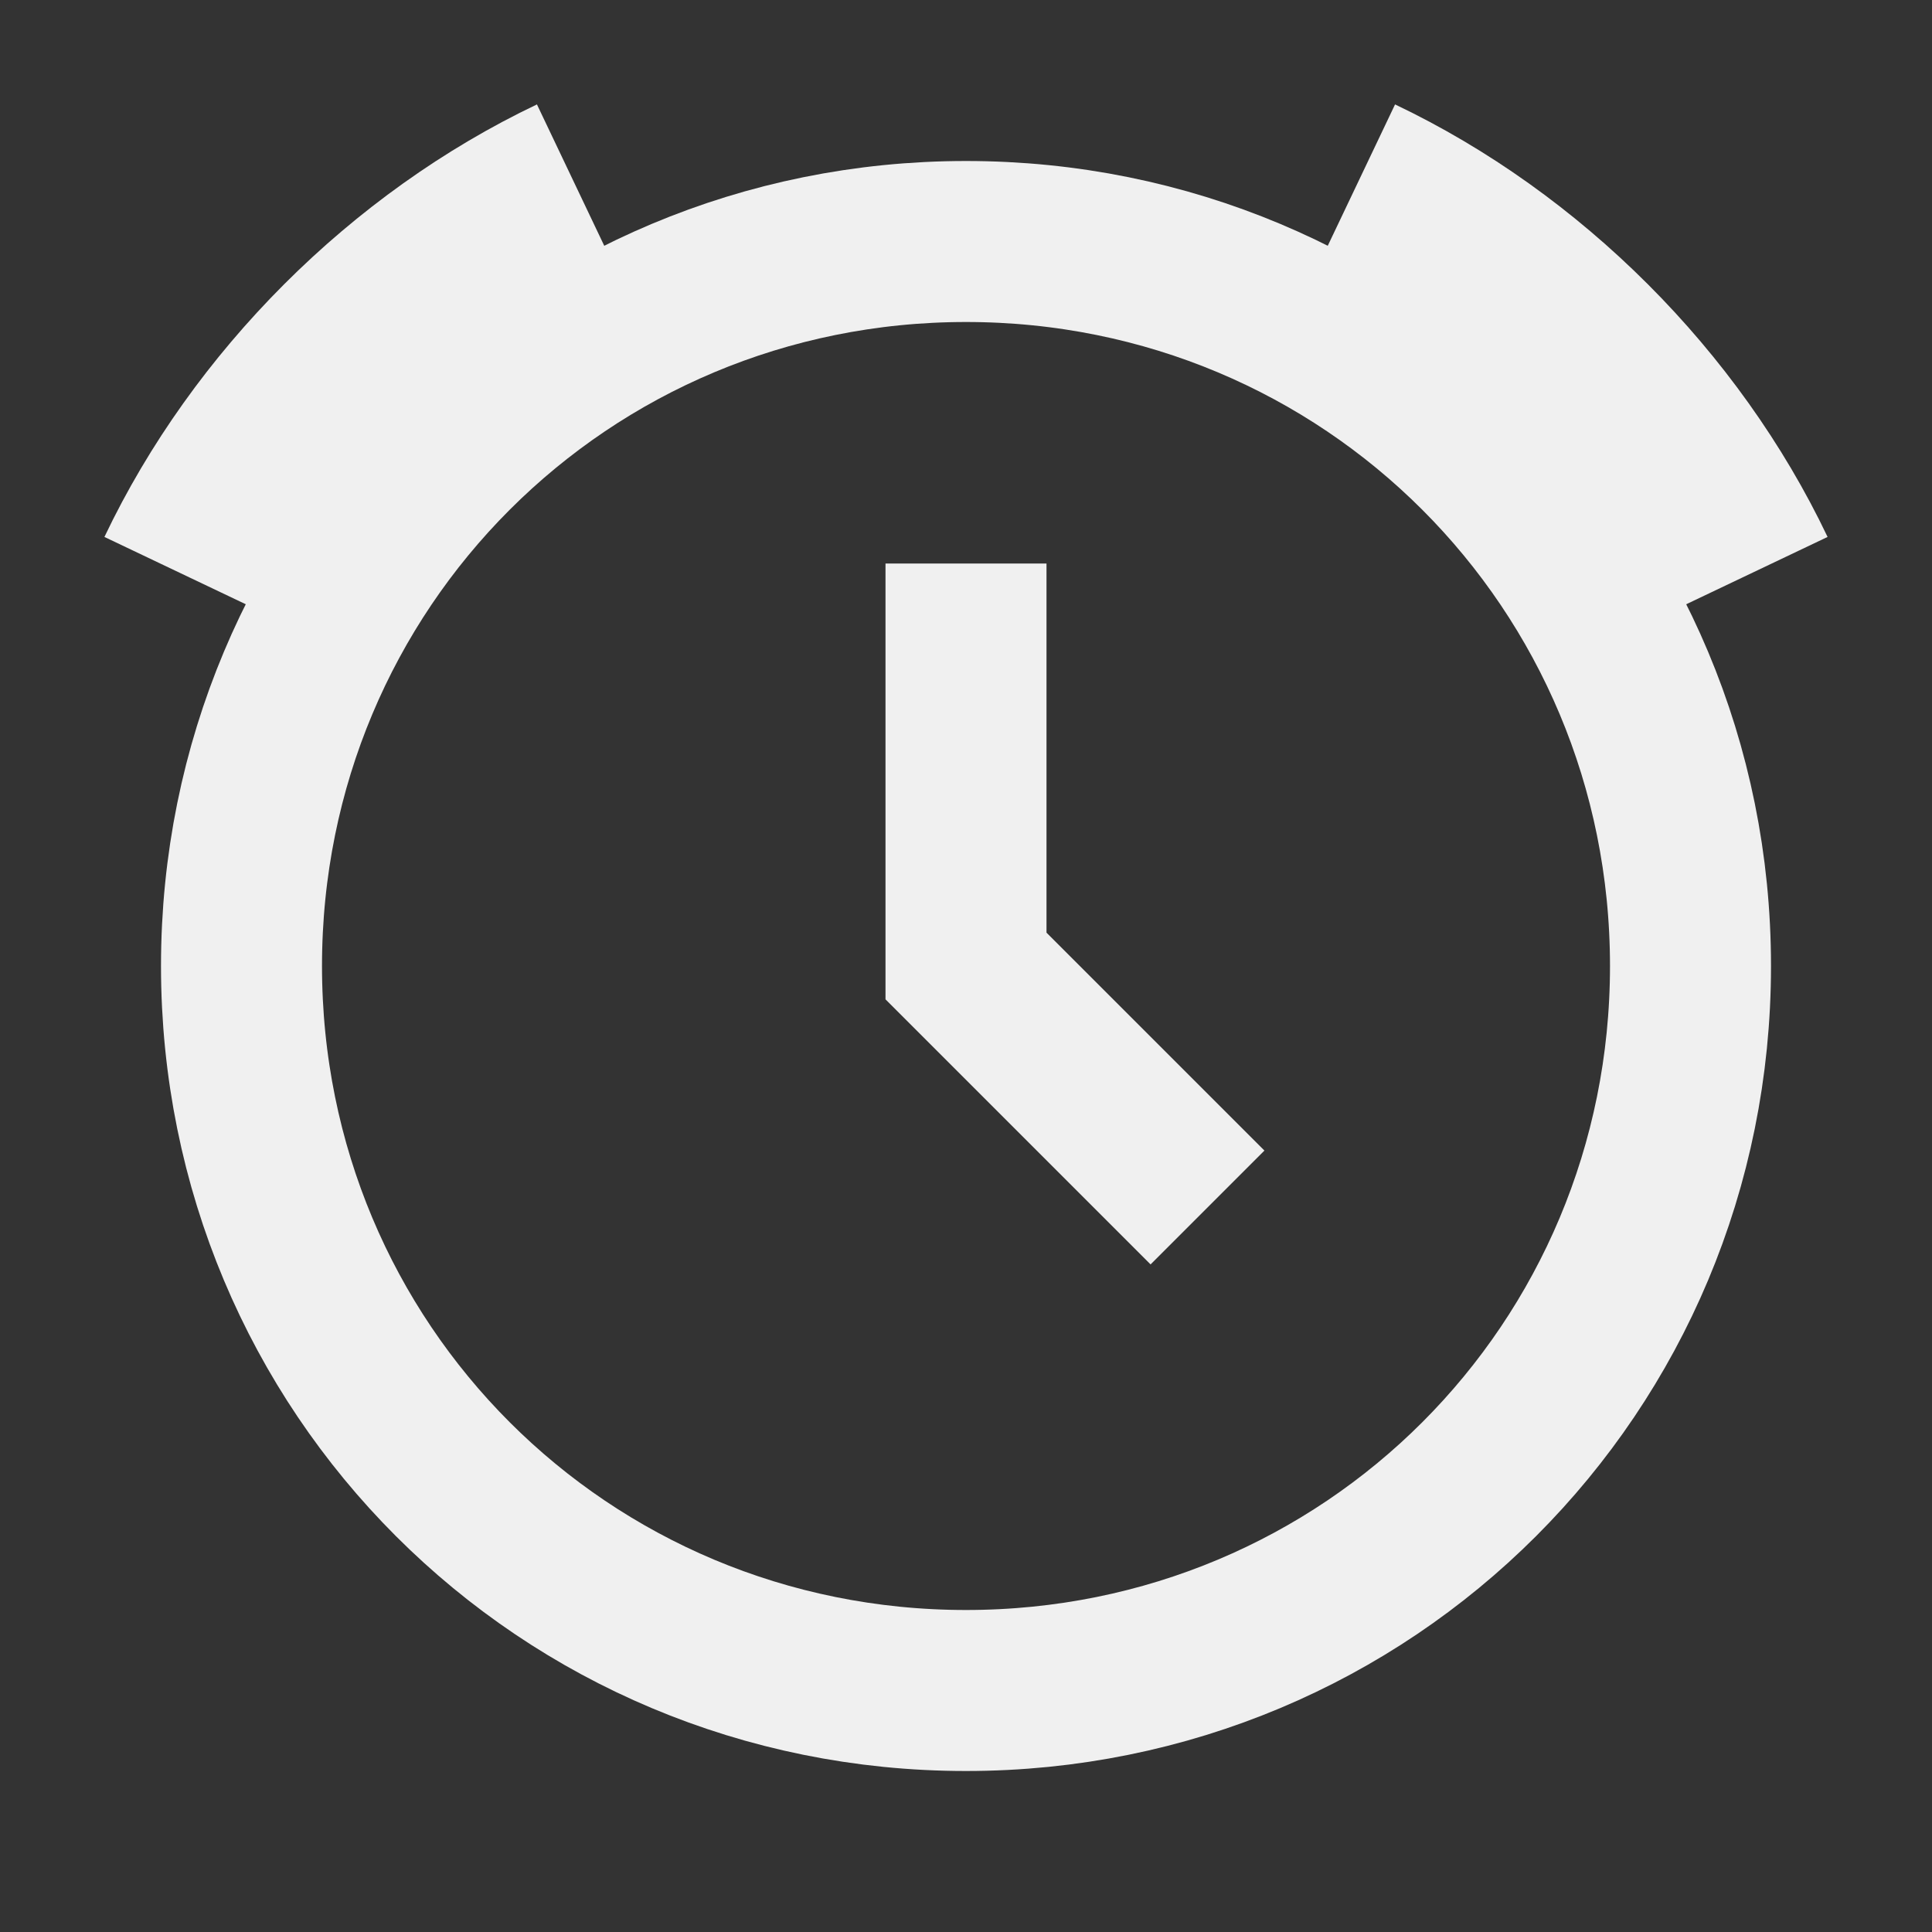 <?xml version="1.0" ?><!DOCTYPE svg  PUBLIC '-//W3C//DTD SVG 1.0//EN'  'http://www.w3.org/TR/2001/REC-SVG-20010904/DTD/svg10.dtd'><svg enable-background="new 0 0 24 24" id="Layer_1" version="1.0" viewBox="0 0 24 24" xml:space="preserve" xmlns="http://www.w3.org/2000/svg" xmlns:xlink="http://www.w3.org/1999/xlink"><rect x="0" y="0" width="24" height="24" fill="#333333" stroke="none"/><path d="M12,21c-5,0-9-4-9-9s4-9,9-9s9,4,9,9S17,21,12,21z" fill="none" stroke="rgb(240,240,240)" stroke-miterlimit="10" stroke-width="2"/><path d="M21.8,7.1C20.8,5,19,3.2,16.9,2.2" fill="none" stroke="rgb(240,240,240)" stroke-miterlimit="10" stroke-width="2"/><path d="M2.2,7.1C3.2,5,5,3.2,7.1,2.2" fill="none" stroke="rgb(240,240,240)" stroke-miterlimit="10" stroke-width="2"/><polyline fill="none" points="12,7 12,12 15,15 " stroke="rgb(240,240,240)" stroke-miterlimit="10" stroke-width="2"/></svg>